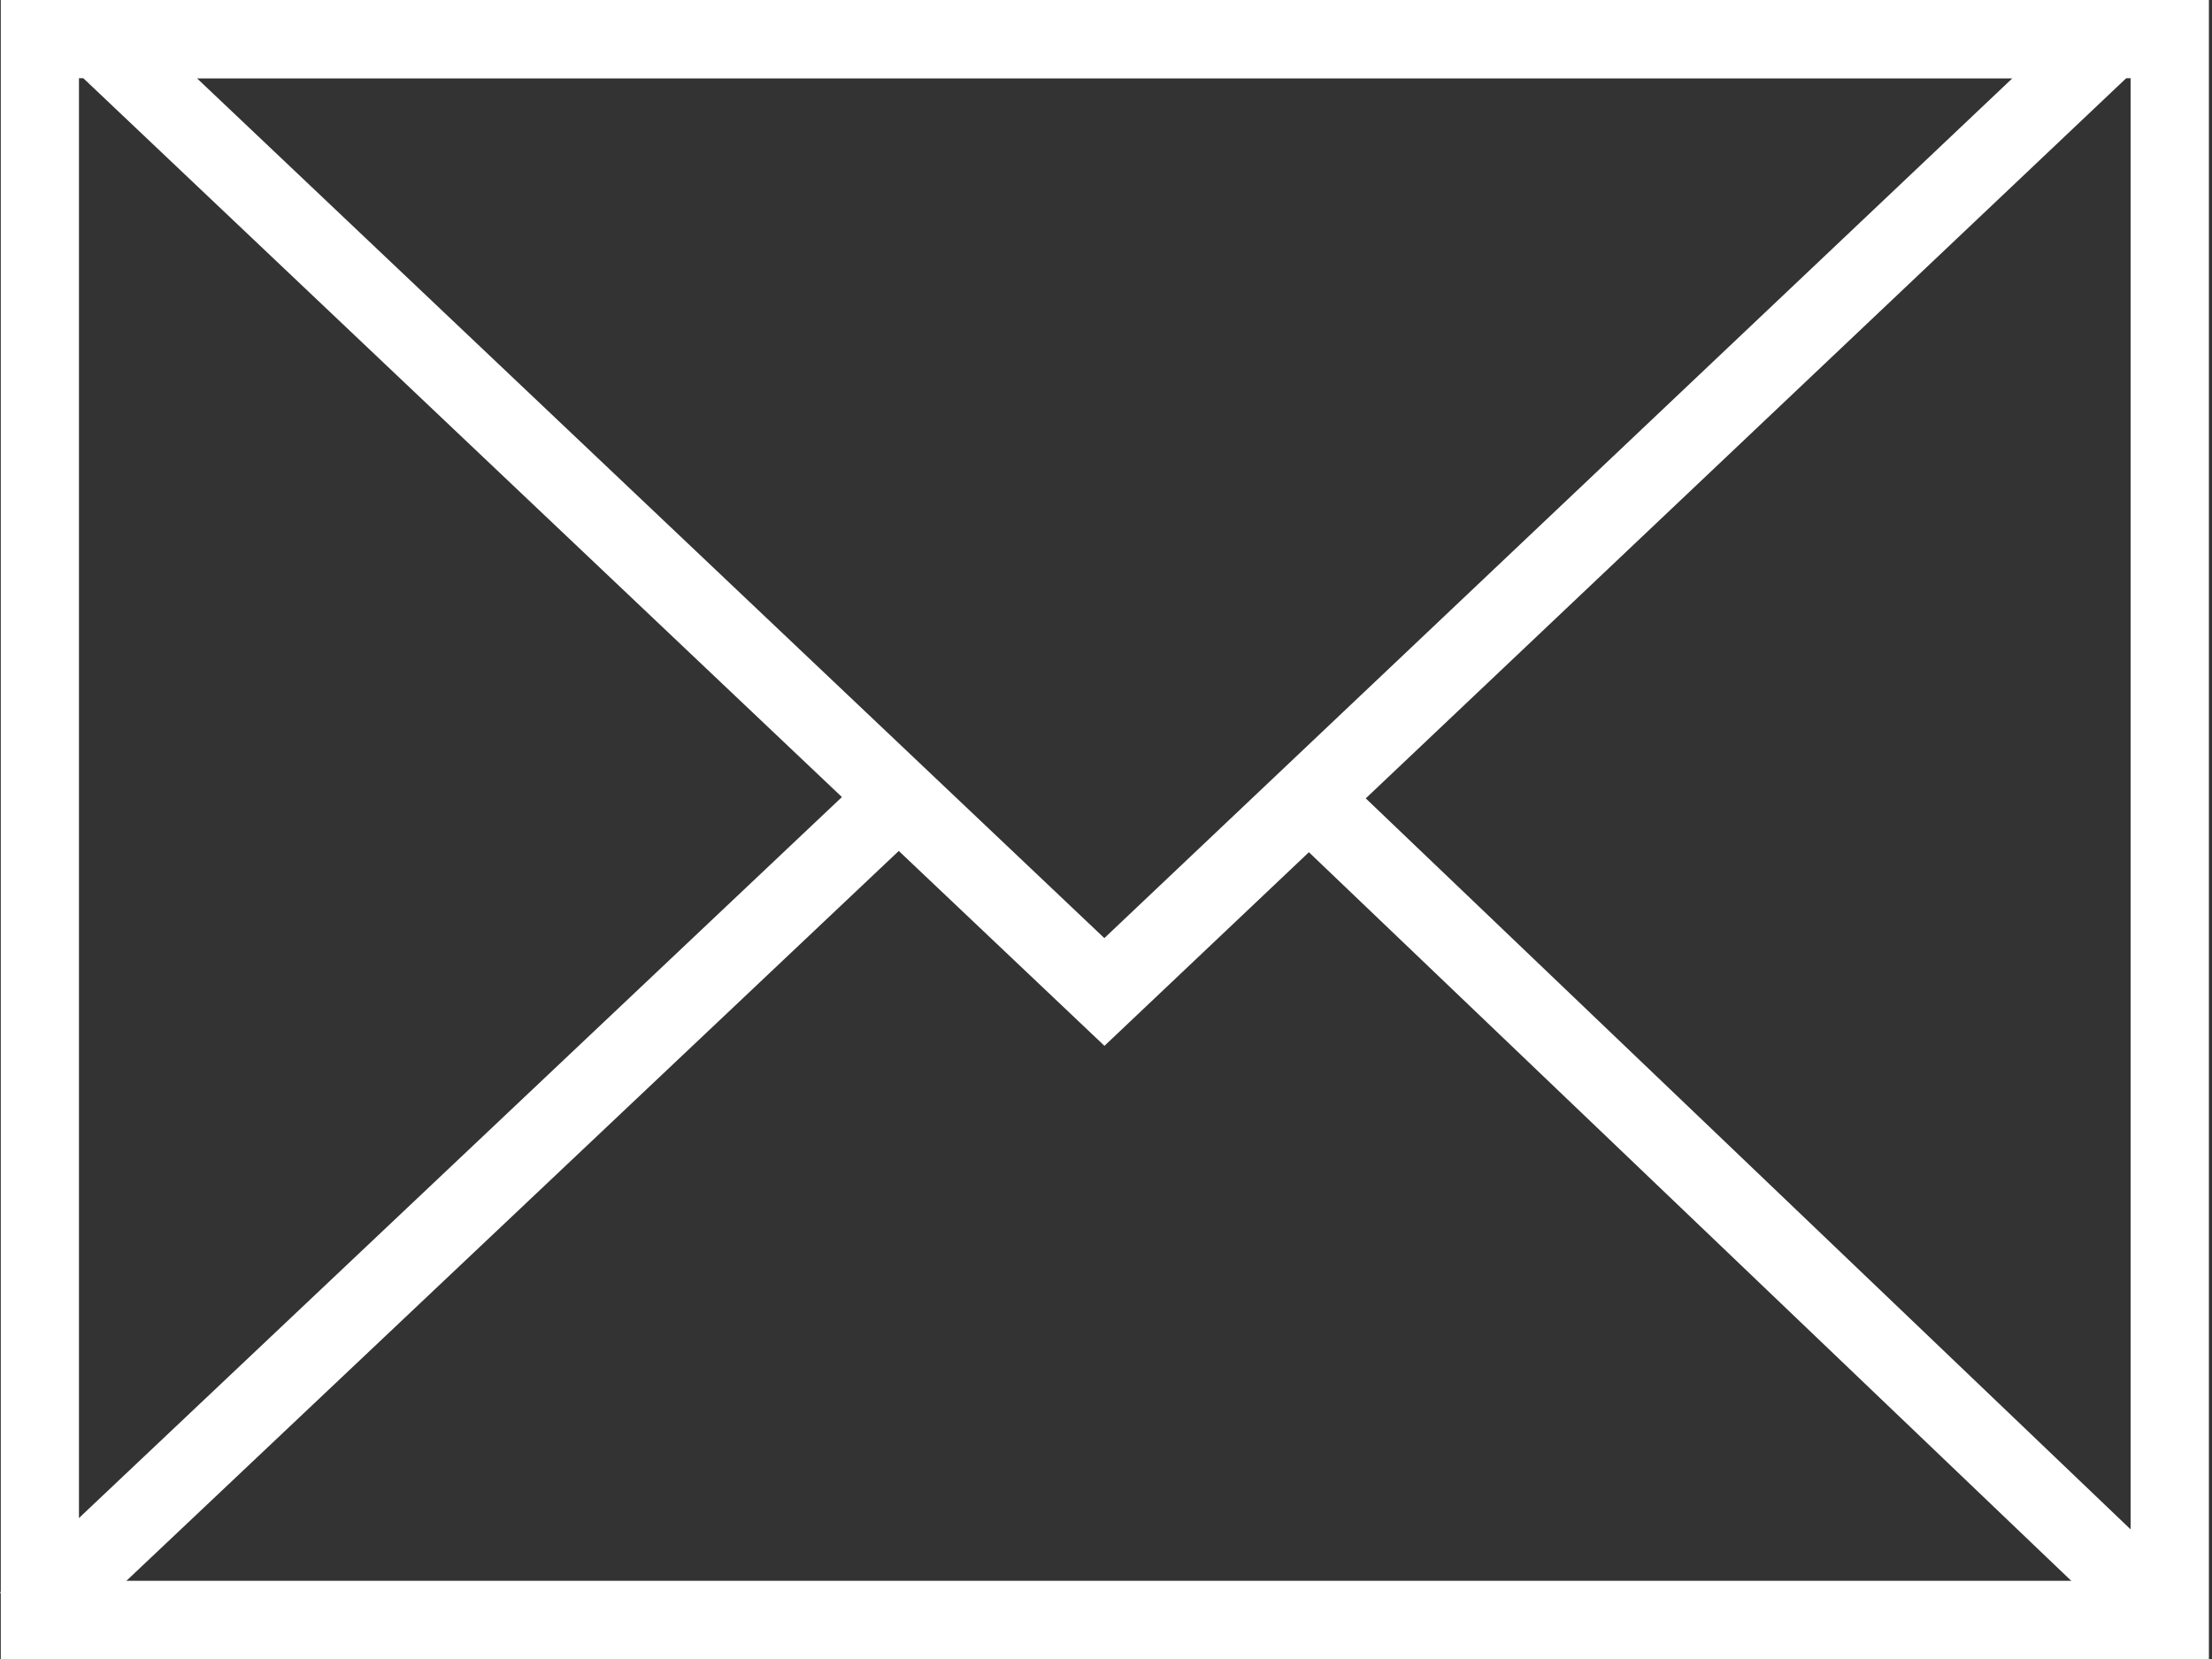 <?xml version="1.0" encoding="UTF-8" standalone="no"?>
<!DOCTYPE svg PUBLIC "-//W3C//DTD SVG 1.1//EN" "http://www.w3.org/Graphics/SVG/1.1/DTD/svg11.dtd">
<svg width="20px" height="15px" version="1.1" xmlns="http://www.w3.org/2000/svg" xmlns:xlink="http://www.w3.org/1999/xlink" xml:space="preserve" xmlns:serif="http://www.serif.com/" style="fill-rule:evenodd;clip-rule:evenodd;stroke-linejoin:round;stroke-miterlimit:2;">
    <rect width="100%" height="100%" fill="#333333" stroke="none"/>
    <g>
        <g>
            <path d="M18.196,0.707L9.985,8.482L1.78,0.707L18.196,0.707M19.971,0L0.007,0L9.986,9.456L19.971,0Z" style="fill:white;fill-rule:nonzero;"/>
        </g>
        <g>
            <path d="M19.264,0.707L19.264,14.293L0.714,14.293L0.714,0.707L19.264,0.707M19.972,0L0.007,0L0.007,15L19.972,15L19.972,0Z" style="fill:white;fill-rule:nonzero;"/>
        </g>
        <g transform="matrix(0.727,-0.687,0.687,0.727,-6.451,5.819)">
            <rect x="-1.204" y="10.665" width="10.586" height="0.707" style="fill:white;"/>
        </g>
        <g transform="matrix(0.691,-0.723,0.723,0.691,-3.098,14.867)">
            <rect x="15.493" y="5.739" width="0.707" height="10.637" style="fill:white;"/>
        </g>
    </g>
</svg>

